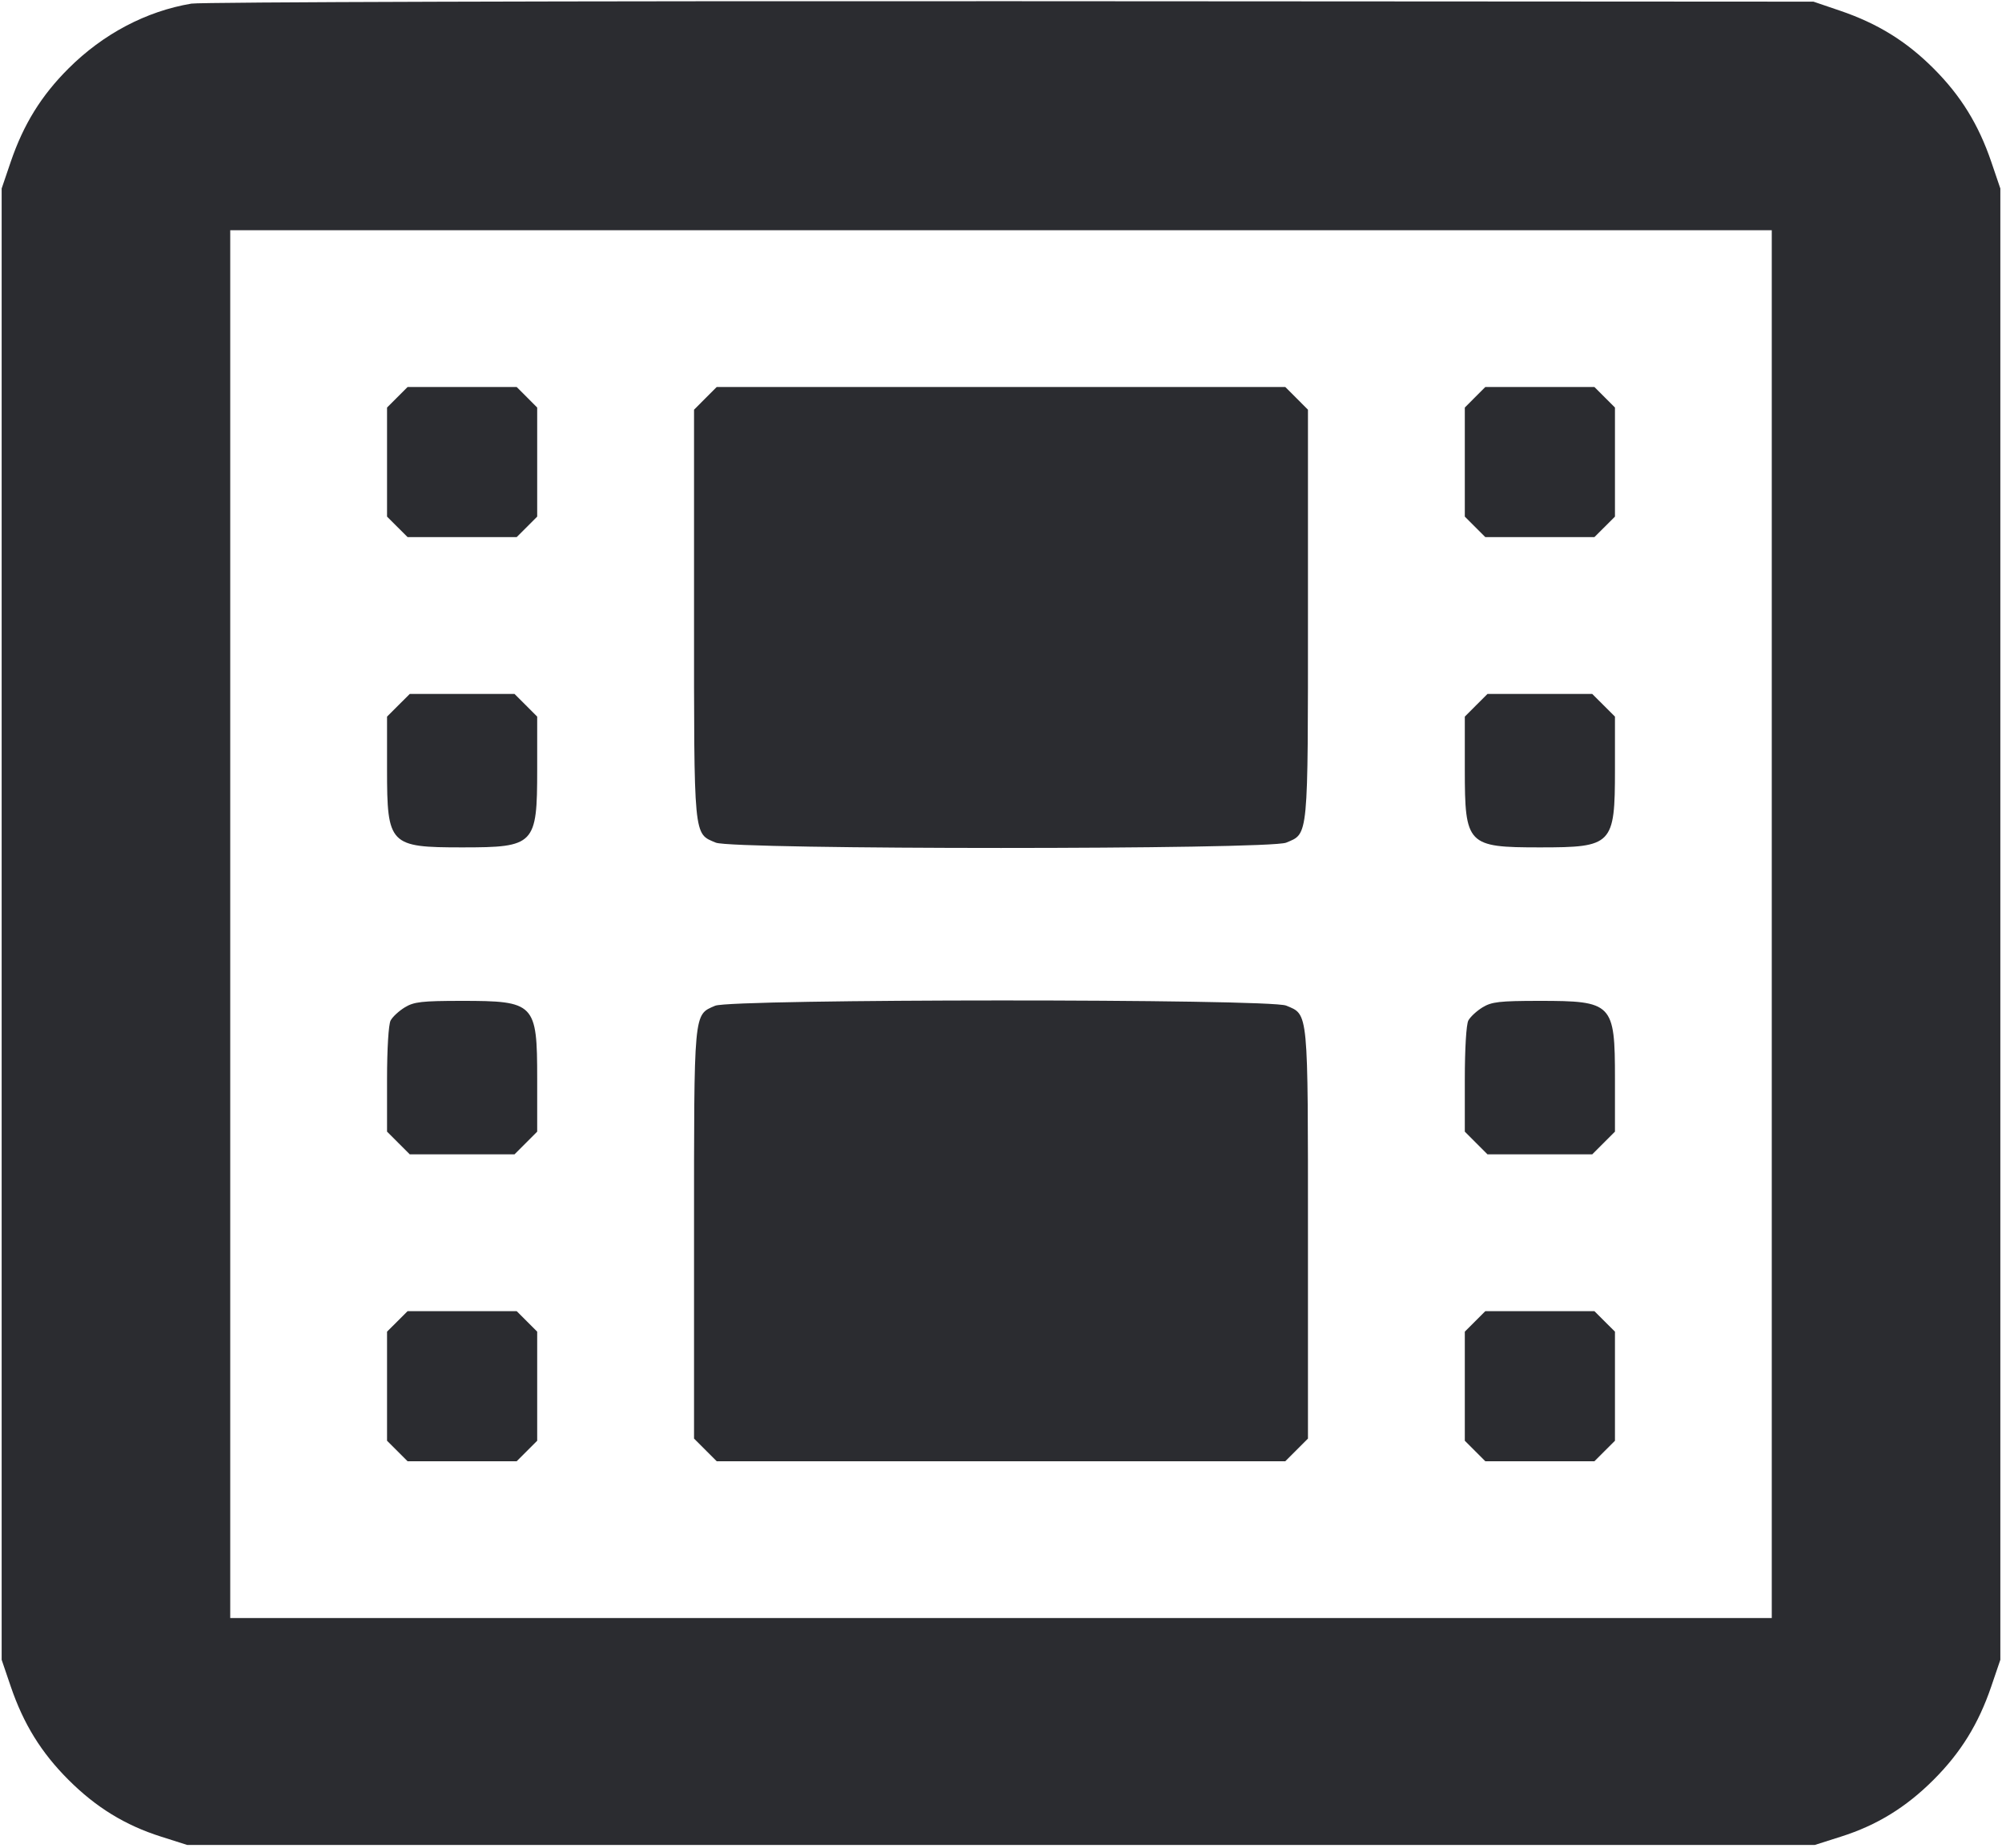 <svg width="52" height="48" viewBox="0 0 52 48" fill="none" xmlns="http://www.w3.org/2000/svg"><path d="M4.971 0.094 C 3.795 0.292,2.679 0.881,1.780 1.778 C 1.072 2.484,0.612 3.228,0.279 4.203 L 0.043 4.897 0.043 24.007 L 0.043 43.117 0.279 43.810 C 0.611 44.784,1.071 45.529,1.778 46.235 C 2.494 46.951,3.251 47.416,4.186 47.712 L 4.862 47.927 26.000 47.927 L 47.138 47.927 47.814 47.712 C 48.749 47.416,49.506 46.951,50.222 46.235 C 50.929 45.529,51.389 44.784,51.721 43.810 L 51.957 43.117 51.957 24.007 L 51.957 4.897 51.721 4.203 C 51.389 3.230,50.929 2.485,50.222 1.778 C 49.515 1.071,48.770 0.611,47.797 0.279 L 47.103 0.043 26.260 0.031 C 14.796 0.025,5.216 0.053,4.971 0.094 M46.020 24.007 L 46.020 42.033 26.000 42.033 L 5.980 42.033 5.980 24.007 L 5.980 5.980 26.000 5.980 L 46.020 5.980 46.020 24.007 M10.320 10.320 L 10.053 10.587 10.053 12.003 L 10.053 13.420 10.320 13.687 L 10.587 13.953 12.003 13.953 L 13.420 13.953 13.687 13.687 L 13.953 13.420 13.953 12.003 L 13.953 10.587 13.687 10.320 L 13.420 10.053 12.003 10.053 L 10.587 10.053 10.320 10.320 M18.321 10.348 L 18.027 10.643 18.027 15.942 C 18.027 21.824,18.010 21.646,18.593 21.890 C 19.032 22.074,32.968 22.074,33.407 21.890 C 33.990 21.646,33.973 21.824,33.973 15.942 L 33.973 10.643 33.679 10.348 L 33.384 10.053 26.000 10.053 L 18.616 10.053 18.321 10.348 M38.313 10.320 L 38.047 10.587 38.047 12.003 L 38.047 13.420 38.313 13.687 L 38.580 13.953 39.997 13.953 L 41.413 13.953 41.680 13.687 L 41.947 13.420 41.947 12.003 L 41.947 10.587 41.680 10.320 L 41.413 10.053 39.997 10.053 L 38.580 10.053 38.313 10.320 M10.348 18.321 L 10.053 18.616 10.053 19.992 C 10.053 21.948,10.117 22.013,12.003 22.013 C 13.890 22.013,13.953 21.948,13.953 19.992 L 13.953 18.616 13.659 18.321 L 13.364 18.027 12.003 18.027 L 10.643 18.027 10.348 18.321 M38.341 18.321 L 38.047 18.616 38.047 19.992 C 38.047 21.948,38.110 22.013,39.997 22.013 C 41.883 22.013,41.947 21.948,41.947 19.992 L 41.947 18.616 41.652 18.321 L 41.357 18.027 39.997 18.027 L 38.636 18.027 38.341 18.321 M10.514 26.169 C 10.362 26.262,10.196 26.415,10.146 26.510 C 10.092 26.610,10.053 27.246,10.053 28.040 L 10.053 29.397 10.348 29.692 L 10.643 29.987 12.003 29.987 L 13.364 29.987 13.659 29.692 L 13.953 29.397 13.953 28.021 C 13.953 26.062,13.893 26.000,11.986 26.000 C 10.955 26.001,10.752 26.024,10.514 26.169 M18.574 26.127 C 18.012 26.371,18.027 26.214,18.027 32.071 L 18.027 37.371 18.321 37.665 L 18.616 37.960 26.000 37.960 L 33.384 37.960 33.679 37.665 L 33.973 37.371 33.973 32.071 C 33.973 26.190,33.990 26.367,33.407 26.123 C 32.974 25.942,18.990 25.946,18.574 26.127 M38.507 26.169 C 38.355 26.262,38.190 26.415,38.139 26.510 C 38.085 26.610,38.047 27.246,38.047 28.040 L 38.047 29.397 38.341 29.692 L 38.636 29.987 39.997 29.987 L 41.357 29.987 41.652 29.692 L 41.947 29.397 41.947 28.021 C 41.947 26.062,41.886 26.000,39.979 26.000 C 38.948 26.001,38.745 26.024,38.507 26.169 M10.320 34.327 L 10.053 34.593 10.053 36.010 L 10.053 37.427 10.320 37.693 L 10.587 37.960 12.003 37.960 L 13.420 37.960 13.687 37.693 L 13.953 37.427 13.953 36.010 L 13.953 34.593 13.687 34.327 L 13.420 34.060 12.003 34.060 L 10.587 34.060 10.320 34.327 M38.313 34.327 L 38.047 34.593 38.047 36.010 L 38.047 37.427 38.313 37.693 L 38.580 37.960 39.997 37.960 L 41.413 37.960 41.680 37.693 L 41.947 37.427 41.947 36.010 L 41.947 34.593 41.680 34.327 L 41.413 34.060 39.997 34.060 L 38.580 34.060 38.313 34.327 " fill="#2B2C30" stroke="none" fill-rule="evenodd"></path></svg>